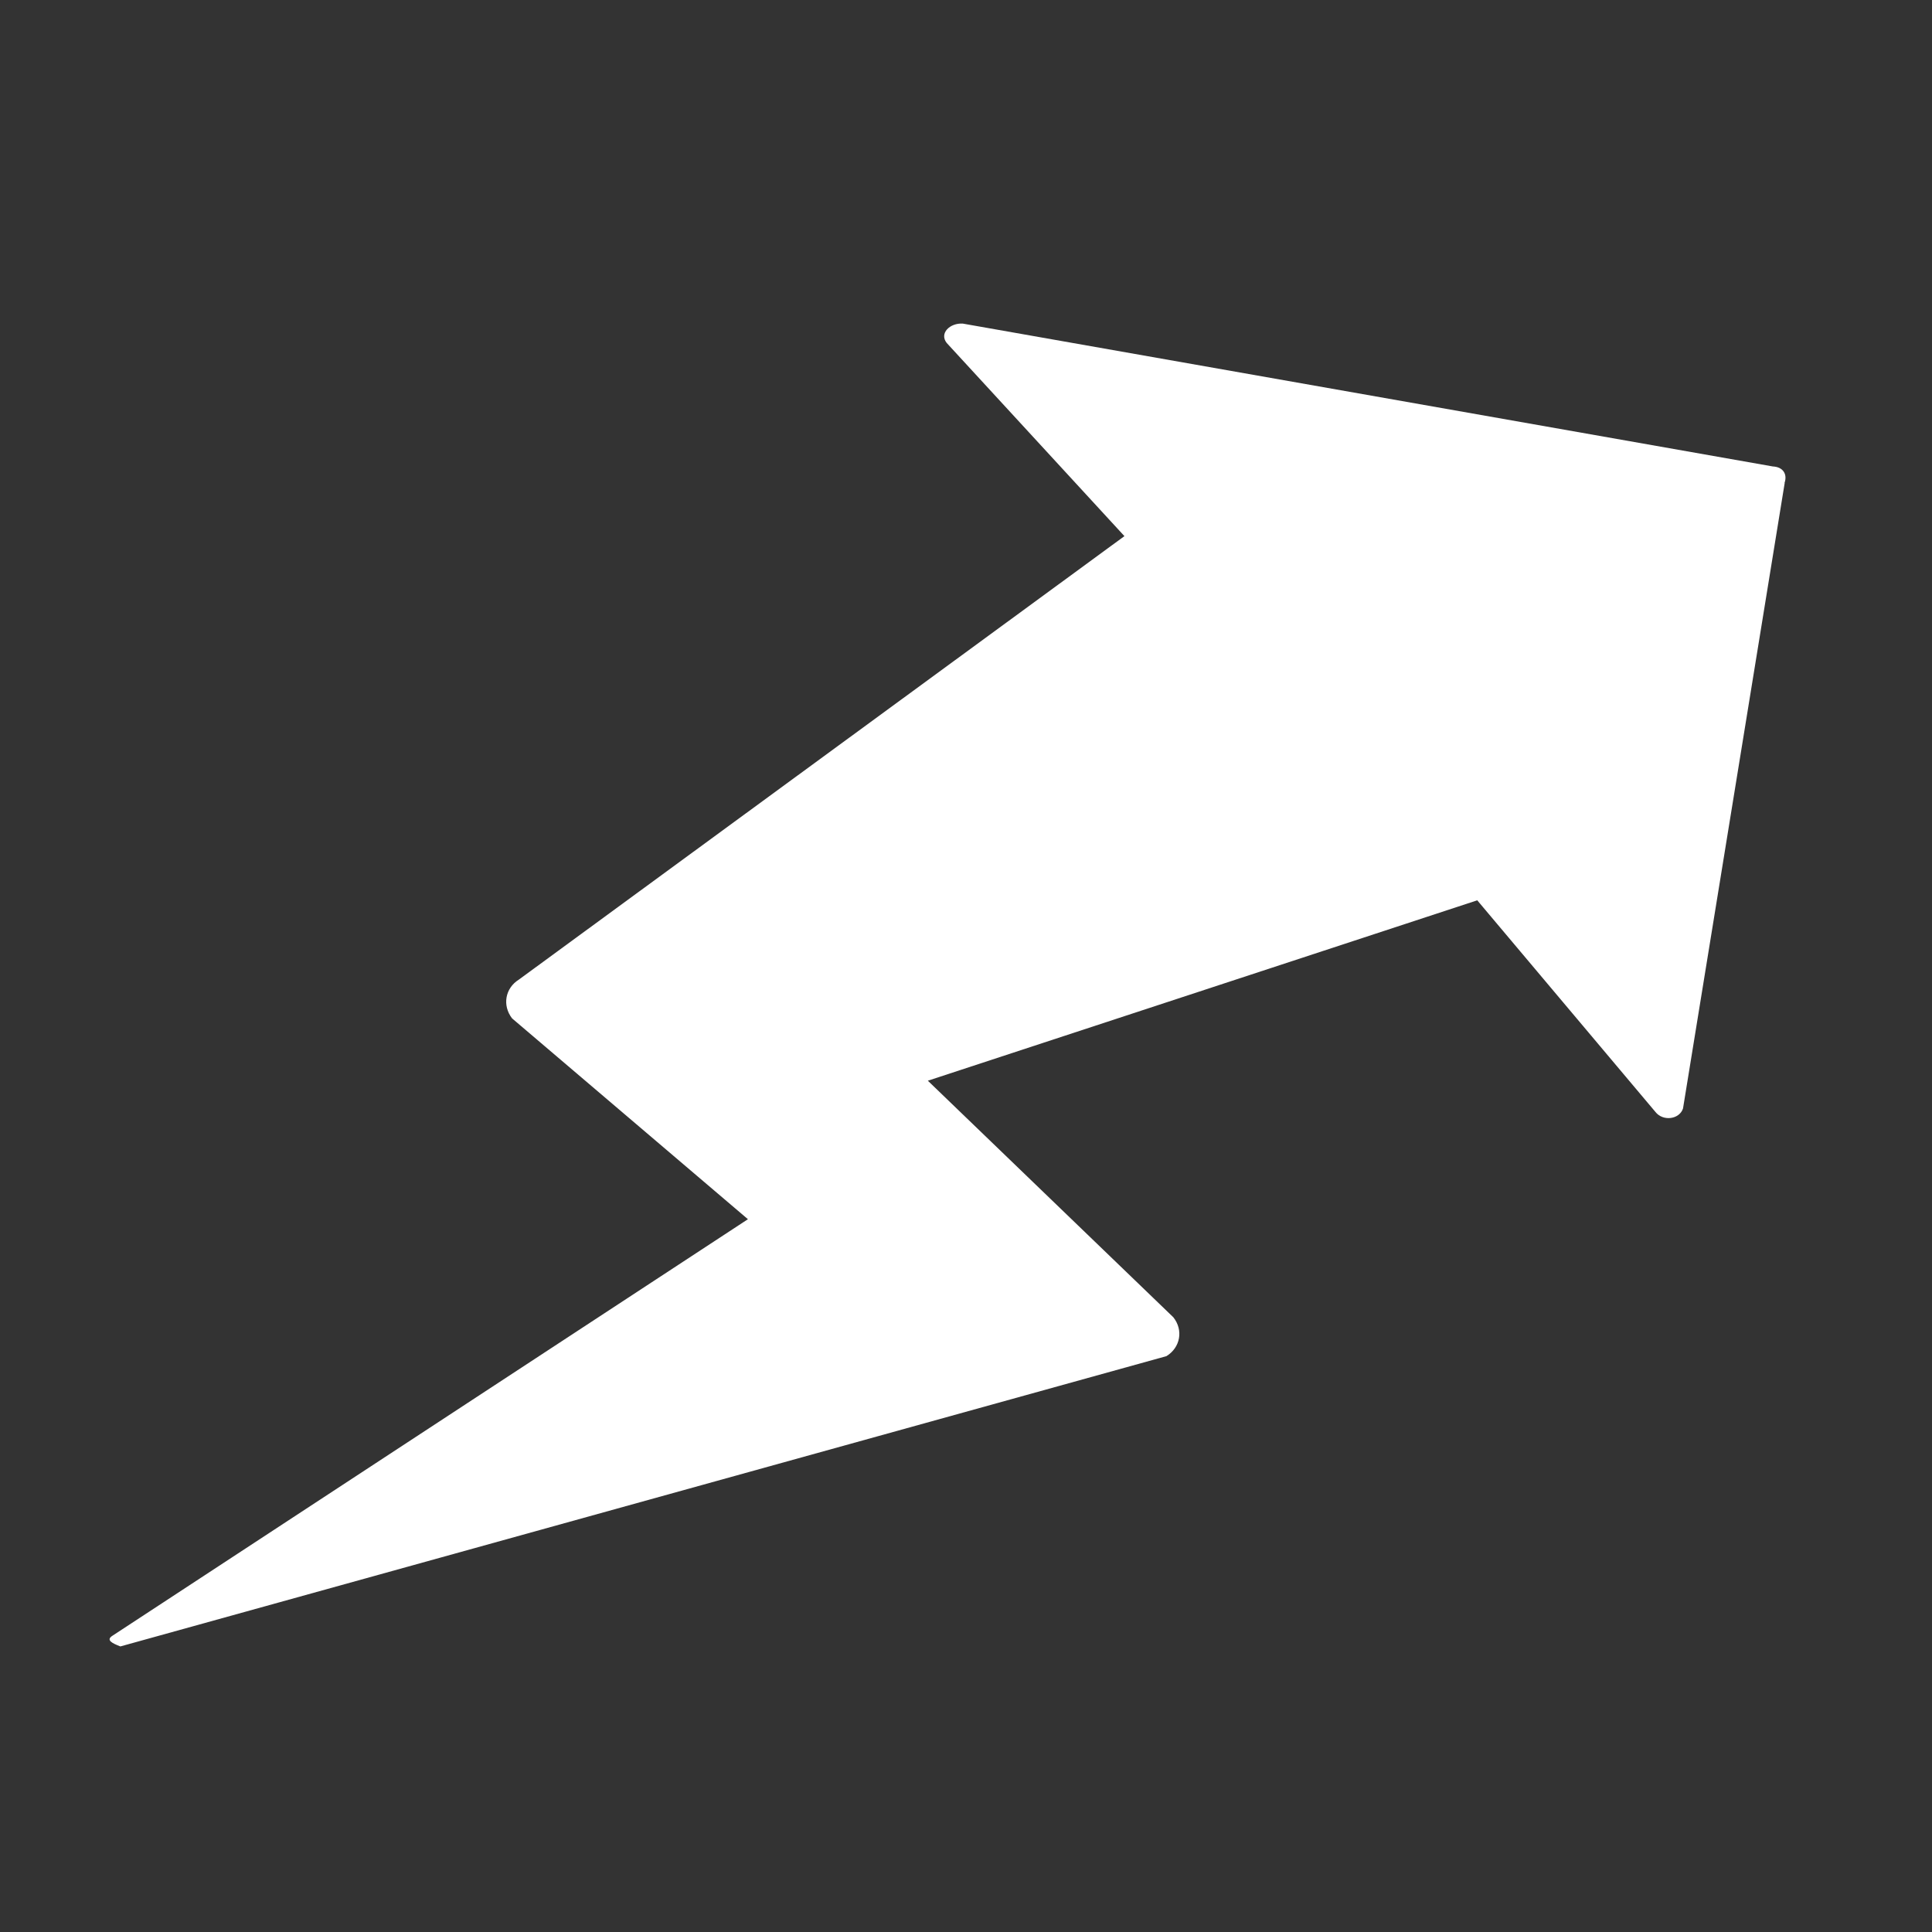 <svg xmlns="http://www.w3.org/2000/svg" width="16" height="16" viewBox="0 0 16 16">
    <rect x="0" y="0" width="16" height="16" fill="#333333" stroke="none"/>
    <g fill="none">
        <path fill="#FFF" d="M14.78 4l-.842 5.18c-.03.091-.166.109-.229.028l-1.475-1.752-4.55 1.494 2.033 1.959c.085.107.058.251-.057.322L.997 13.635c-.07-.027-.122-.053-.065-.089l5.262-3.449-1.953-1.663c-.083-.107-.058-.251.057-.322L9.312 4.44 7.84 2.84c-.063-.08.027-.167.134-.16l6.708 1.183c.084.004.122.063.097.136z"/>
    </g>
</svg>
